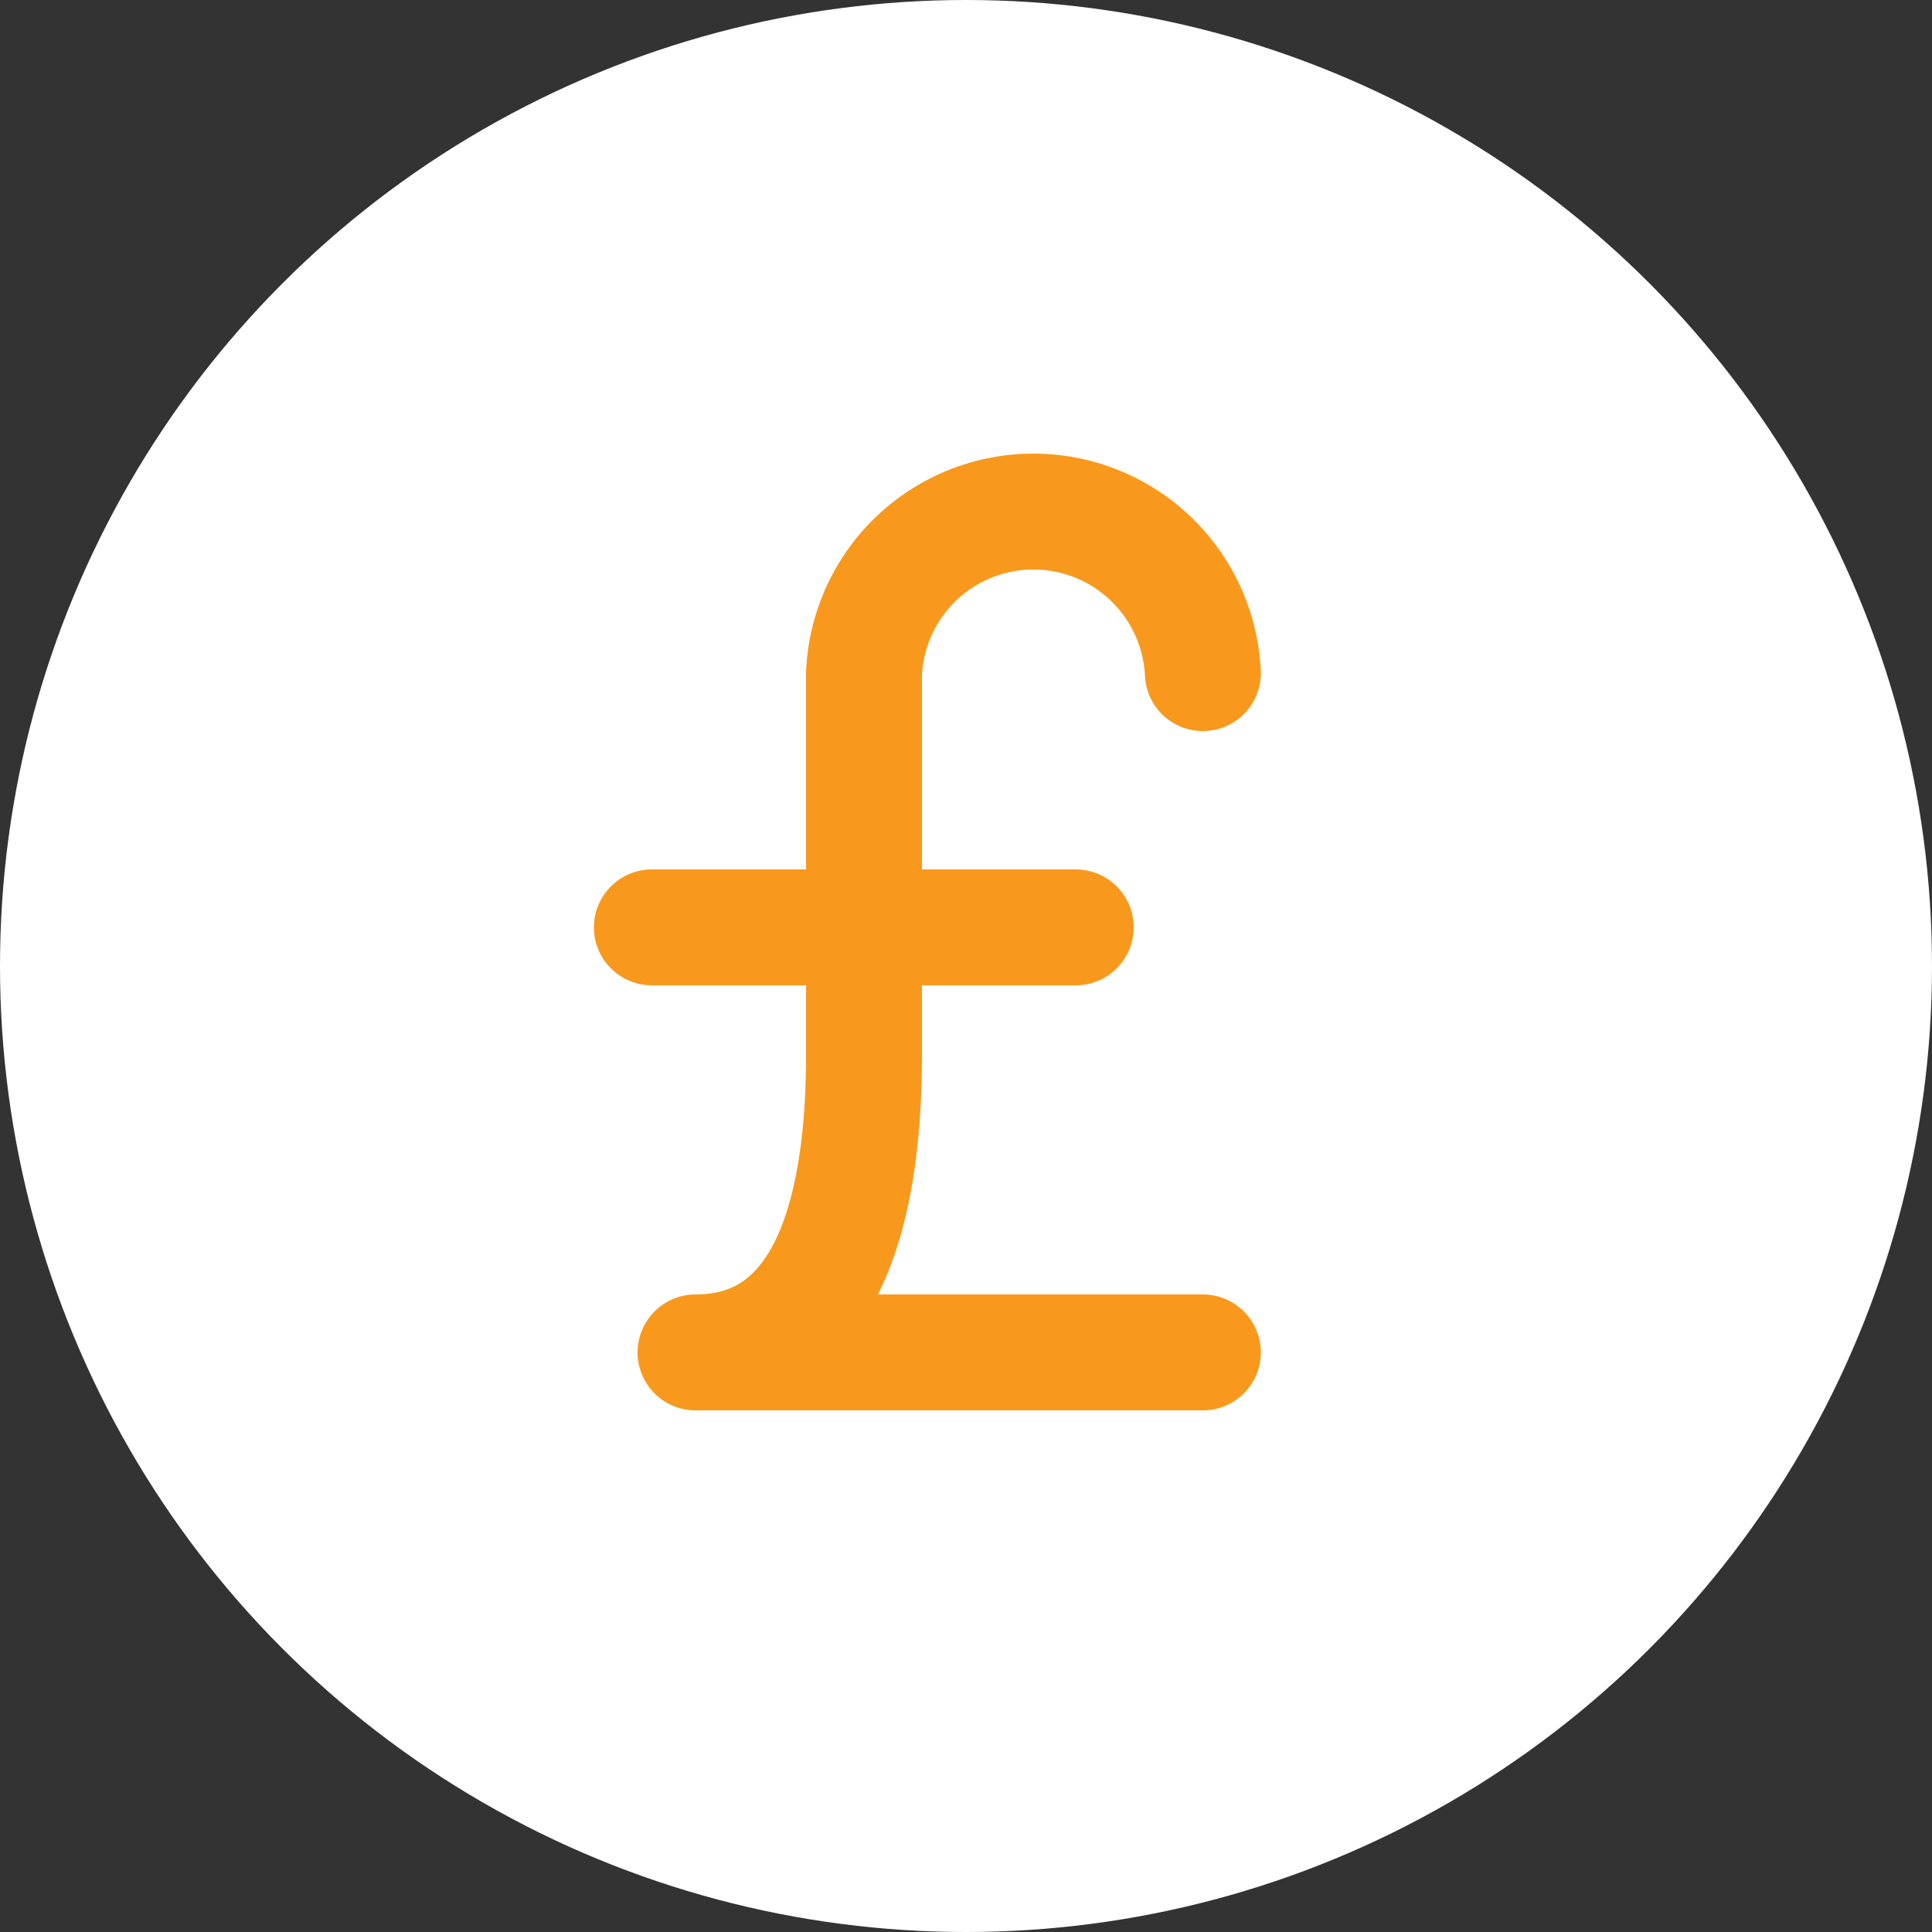 <svg xmlns="http://www.w3.org/2000/svg" viewBox="0 0 50 50">
  <rect x="0" y="0" width="50" height="50" fill="#333333" stroke="none"/>
  <defs>
    <style>
      .cls-1 {
        fill: #fff;
      }

      .cls-2 {
        fill: none;
        stroke: #f8991d;
        stroke-linecap: round;
        stroke-linejoin: round;
        stroke-width: 3px;
      }
    </style>
  </defs>
  <title>ico-donate</title>
  <g id="Layer_2" data-name="Layer 2">
    <g id="content">
      <circle class="cls-1" cx="25" cy="25" r="25"/>
    </g>
    <g id="text">
      <g>
        <line class="cls-2" x1="16.87" y1="24" x2="27.84" y2="24"/>
        <path class="cls-2" d="M31.13,17.42a4.39,4.39,0,0,0-8.77,0v9.87C22.36,30.92,21.6,35,18,35H31.13"/>
      </g>
    </g>
  </g>
</svg>
